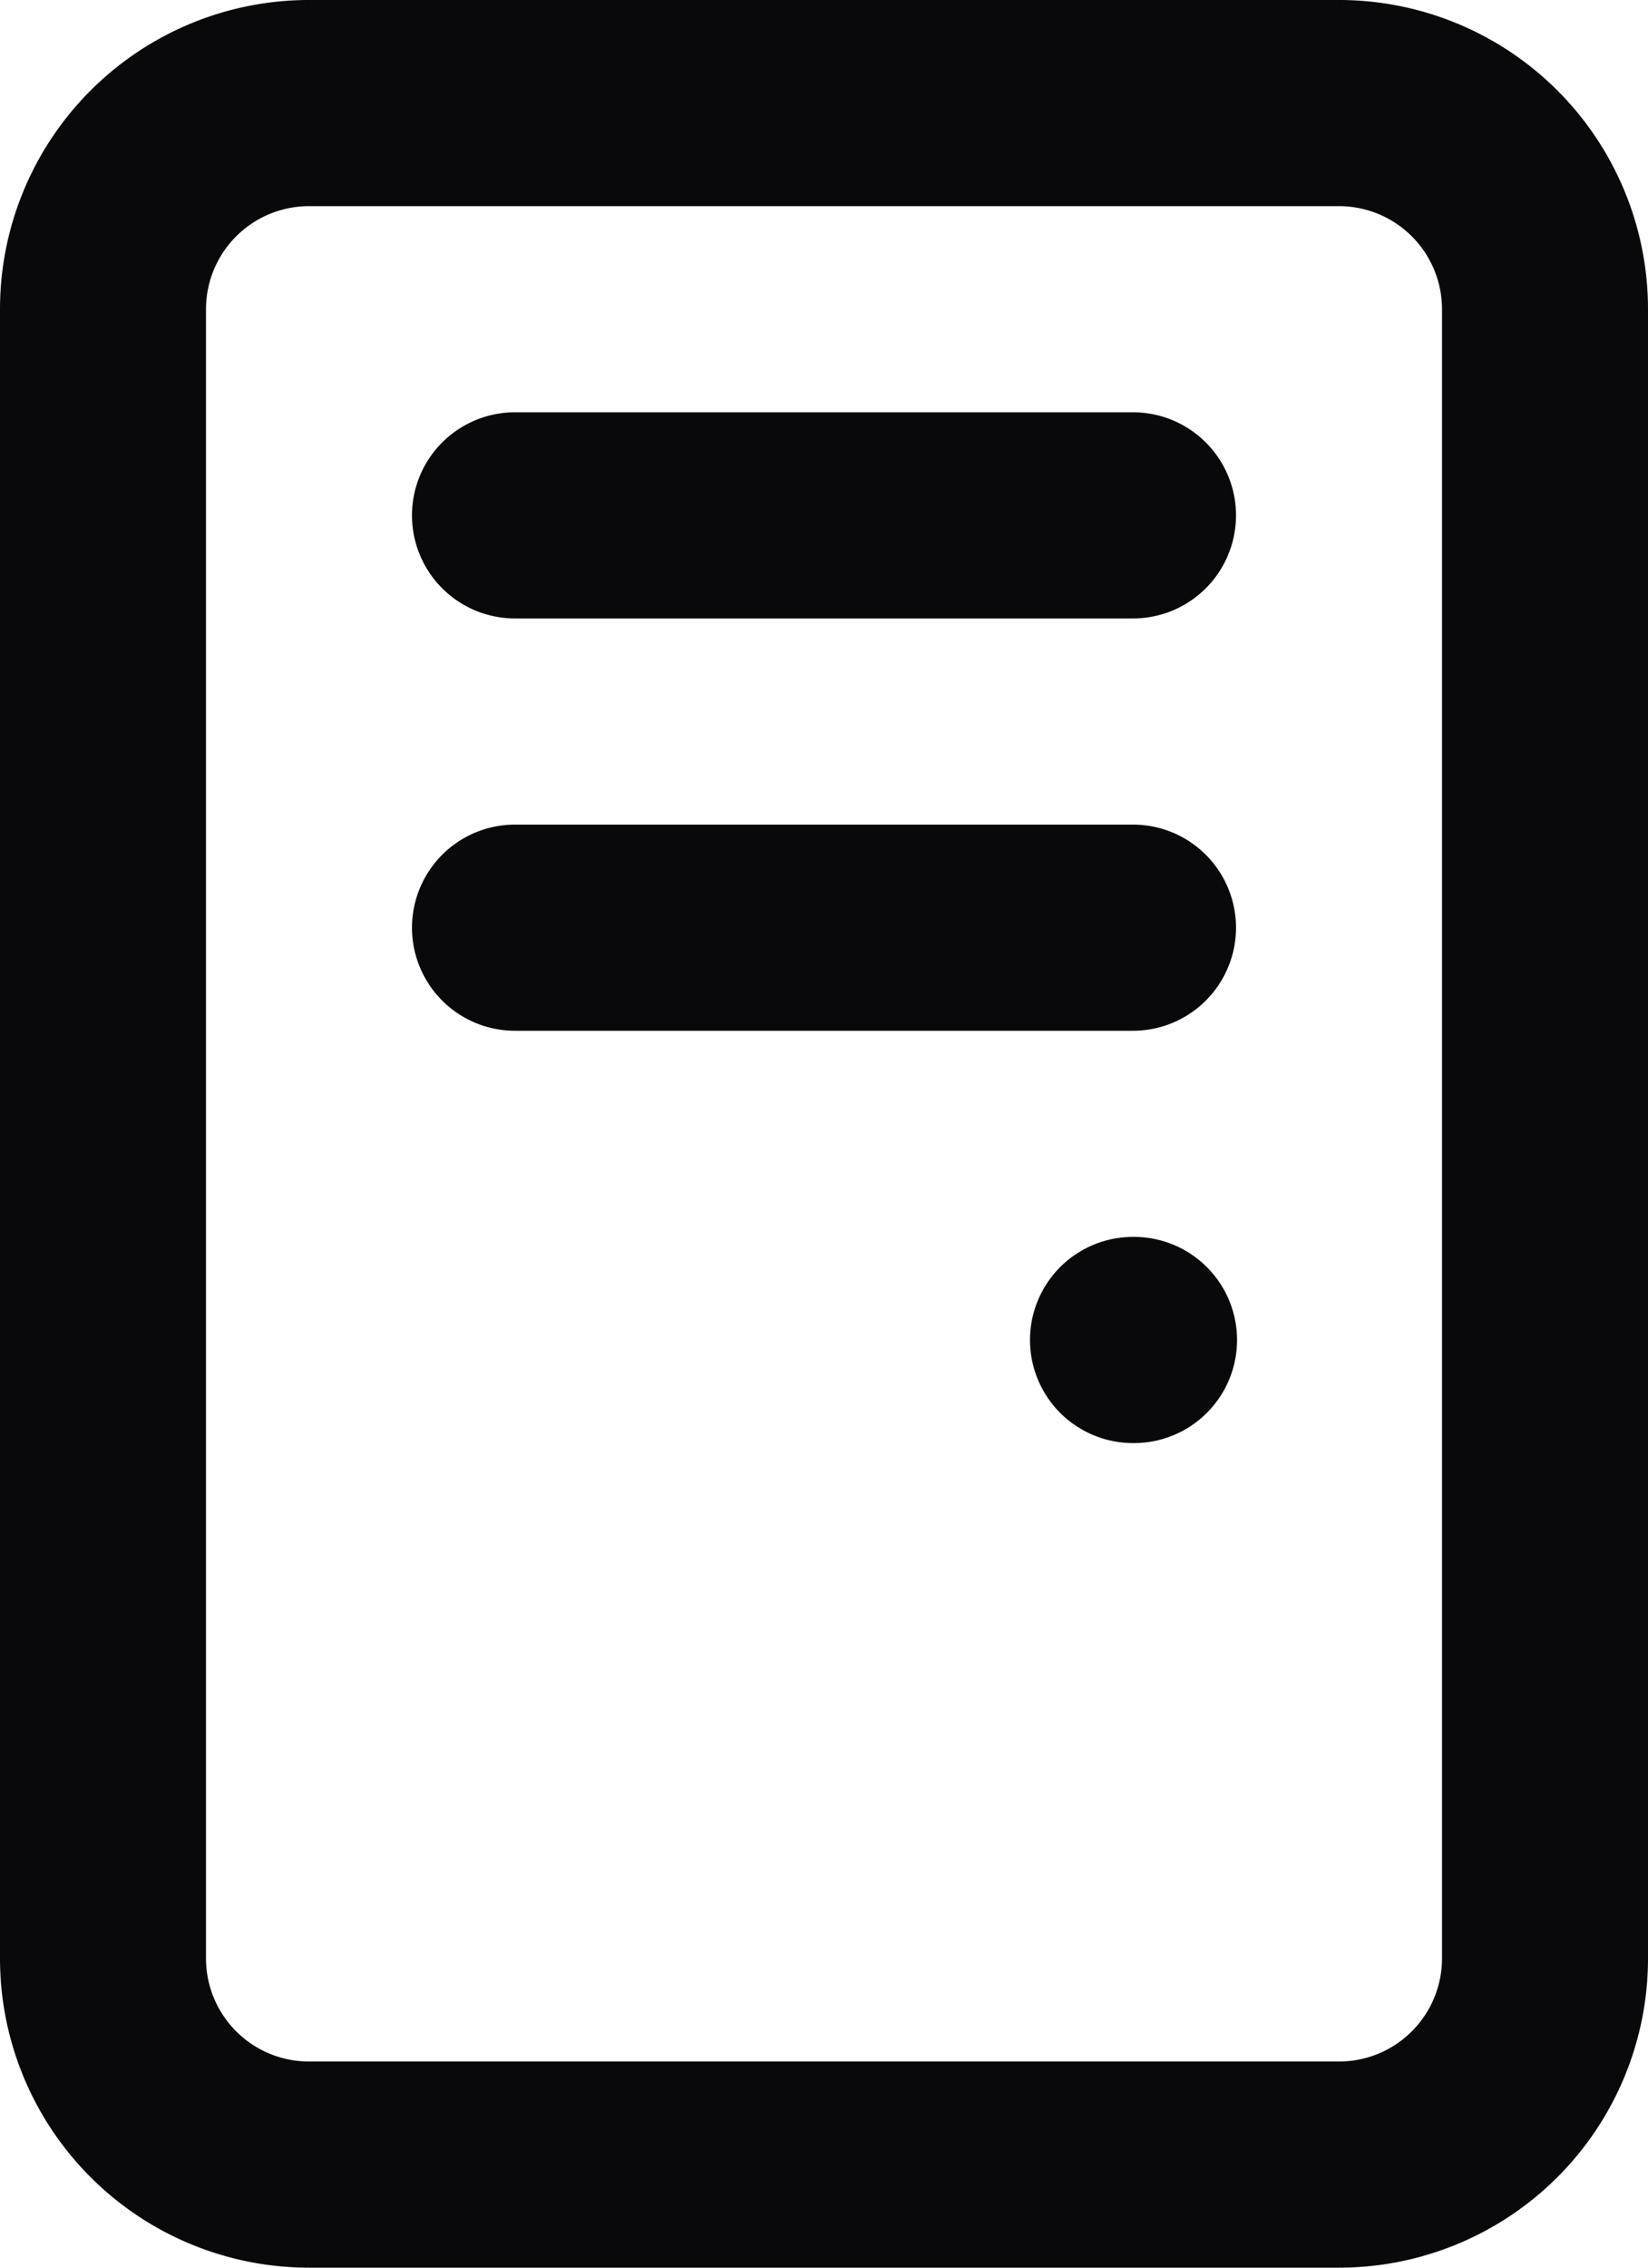 <svg id="pc-case" xmlns="http://www.w3.org/2000/svg" width="16" height="22" viewBox="0 0 16 22">
  <path id="Vector" d="M11,12a1,1,0,0,0,0,2Zm.01,2a1,1,0,0,0,0-2ZM5,4A1,1,0,0,0,5,6Zm6,2a1,1,0,0,0,0-2ZM5,8a1,1,0,0,0,0,2Zm6,2a1,1,0,0,0,0-2ZM3,2H13V0H3ZM13,2a1,1,0,0,1,1,1h2a3,3,0,0,0-3-3Zm1,1V19h2V3Zm0,16a1,1,0,0,1-1,1v2a3,3,0,0,0,3-3Zm-1,1H3v2H13ZM3,20a1,1,0,0,1-1-1H0a3,3,0,0,0,3,3ZM2,19V3H0V19ZM2,3A1,1,0,0,1,3,2V0A3,3,0,0,0,0,3Zm9,11h.01V12H11ZM5,6h6V4H5Zm0,4h6V8H5Z" fill="#09090b"/>
</svg>
